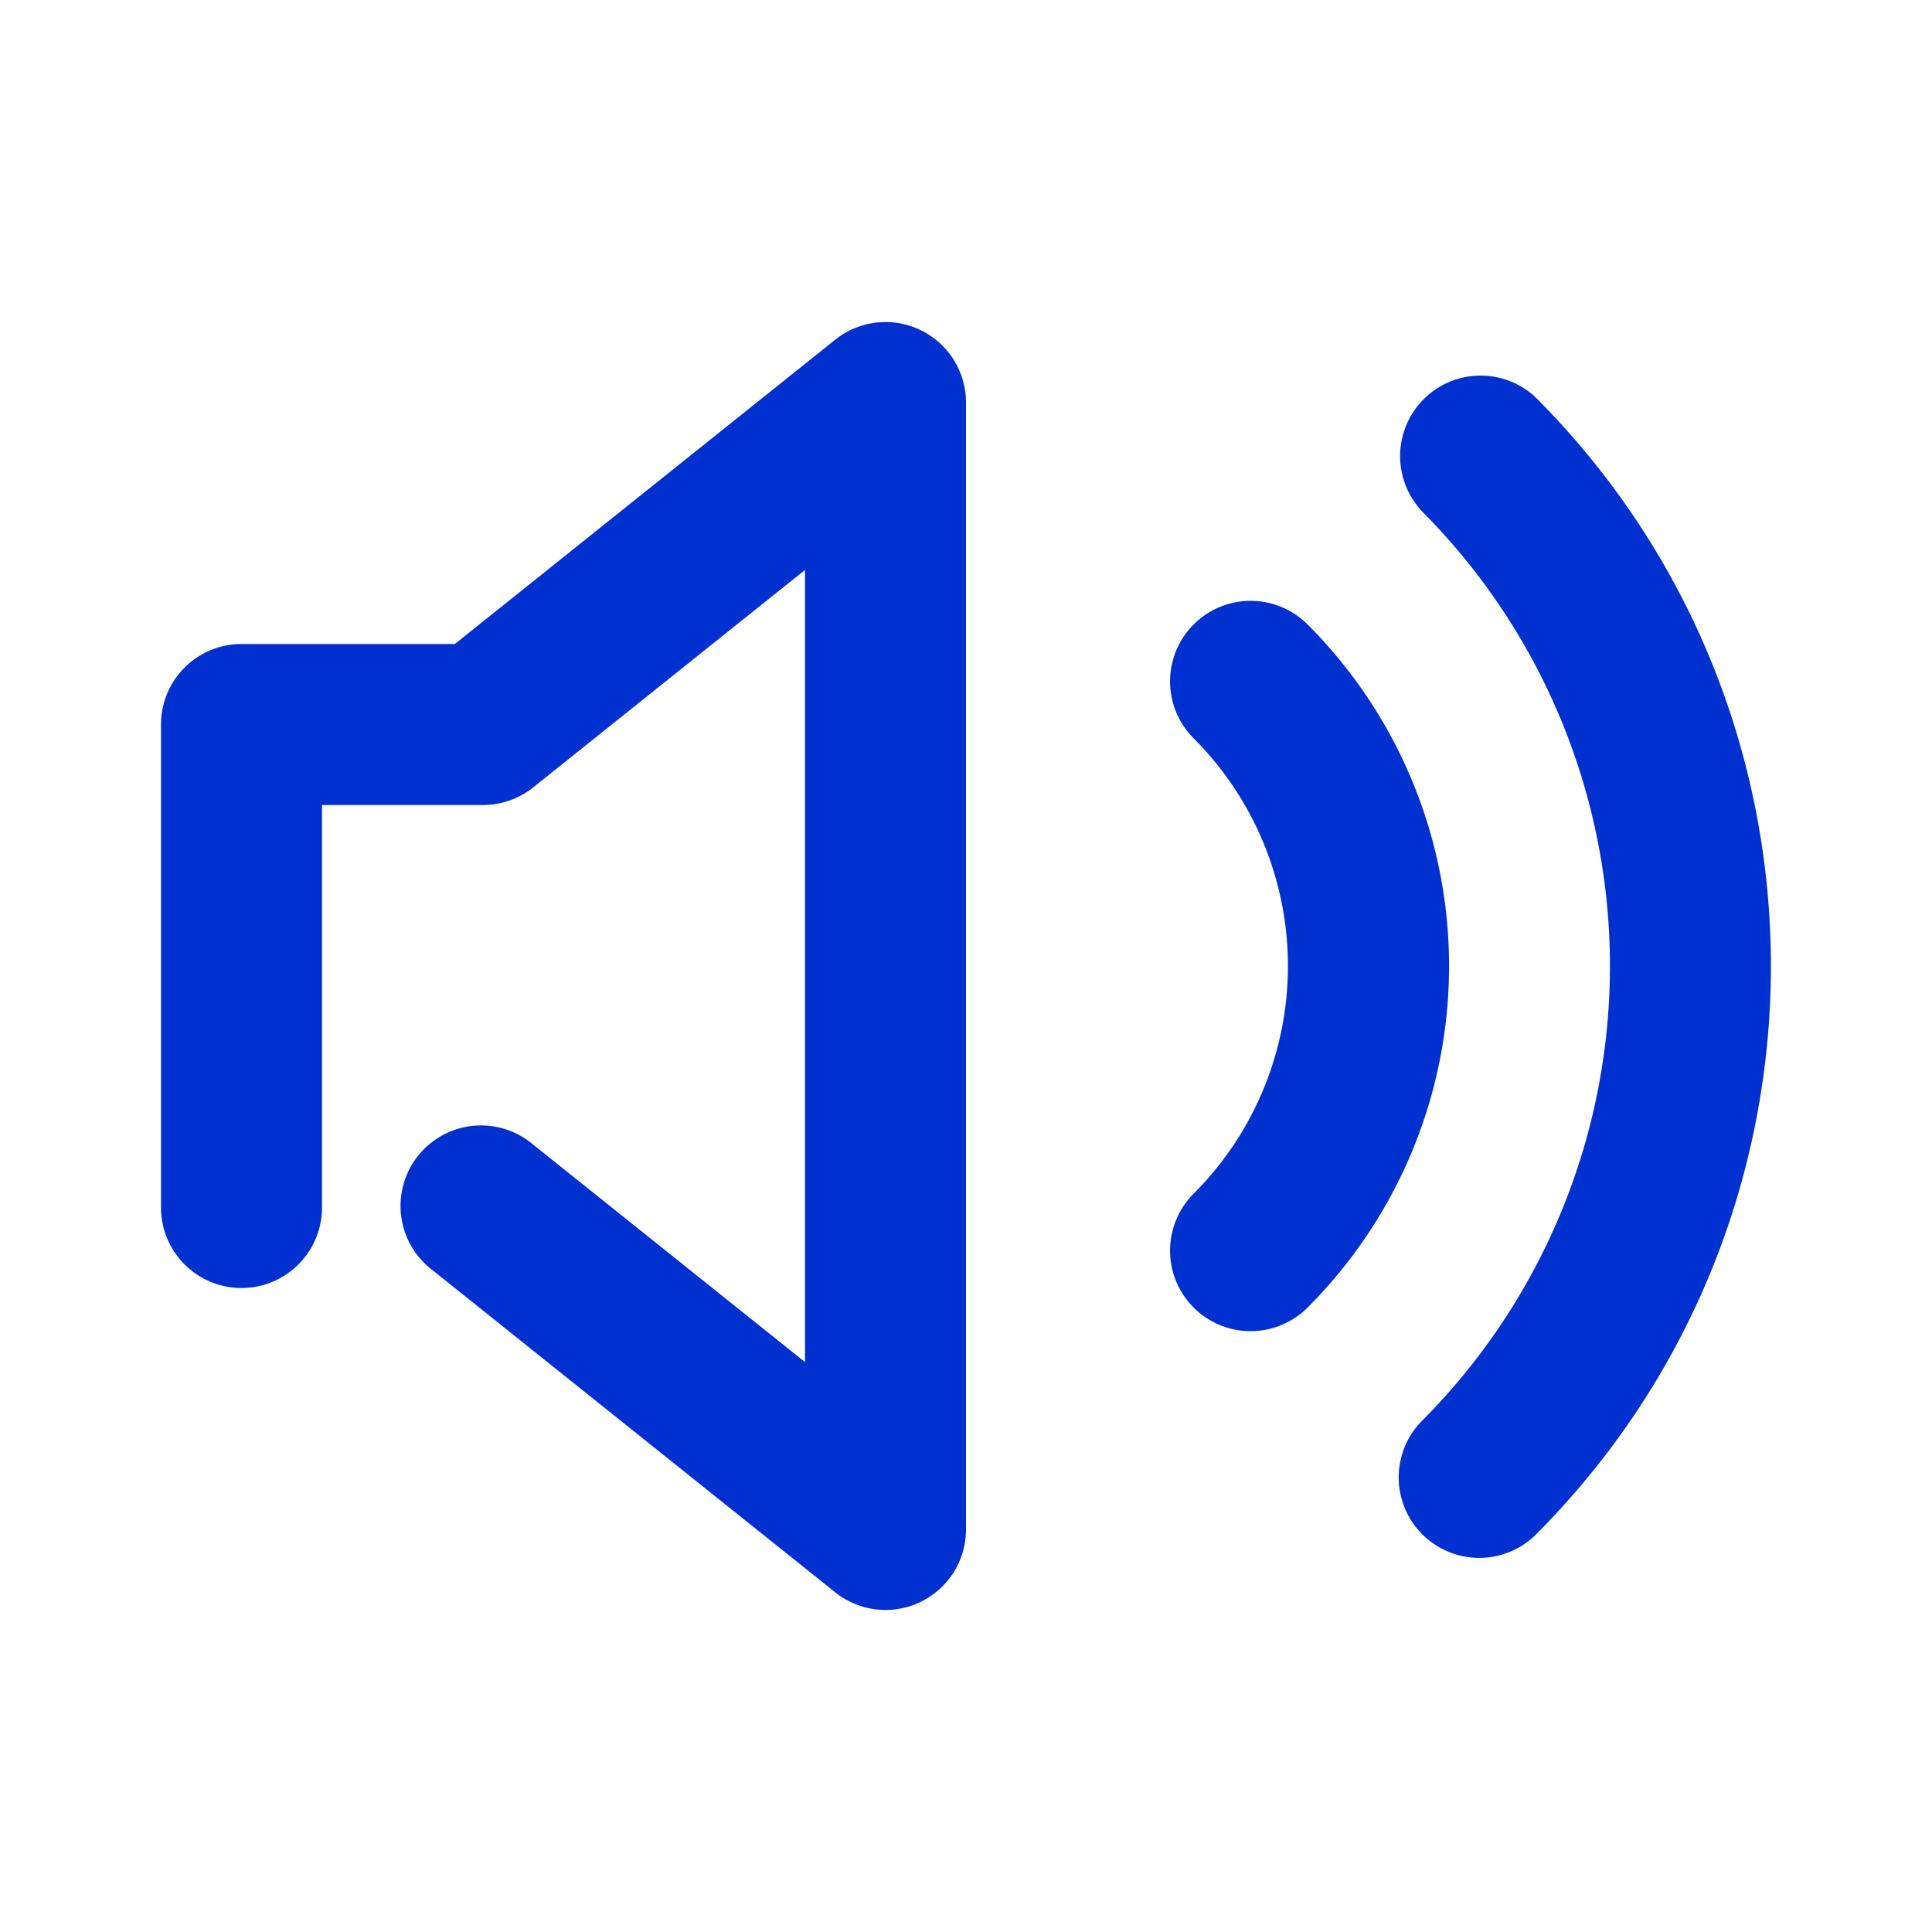 <svg
  width="24"
  height="24"
  viewBox="0 0 24 24"
  xmlns="http://www.w3.org/2000/svg"
><path
    d="M17.657 6.343A1 1 0 0 1 19.07 4.93c3.905 3.905 3.905 10.237 0 14.142a1 1 0 0 1-1.414-1.414 8 8 0 0 0 0-11.314zm-2.829 2.829a1 1 0 1 1 1.415-1.415 6 6 0 0 1 0 8.486 1 1 0 0 1-1.415-1.415 4 4 0 0 0 0-5.656zM4 10v5a1 1 0 0 1-2 0V9a1 1 0 0 1 1-1h2.65l4.725-3.78A1 1 0 0 1 12 5v14a1 1 0 0 1-1.625.78l-5-4a1 1 0 1 1 1.25-1.56L10 16.92V7.08l-3.375 2.7A1 1 0 0 1 6 10H4z"
    fill="#0030d0"
    fill-rule="nonzero"
  /></svg>
